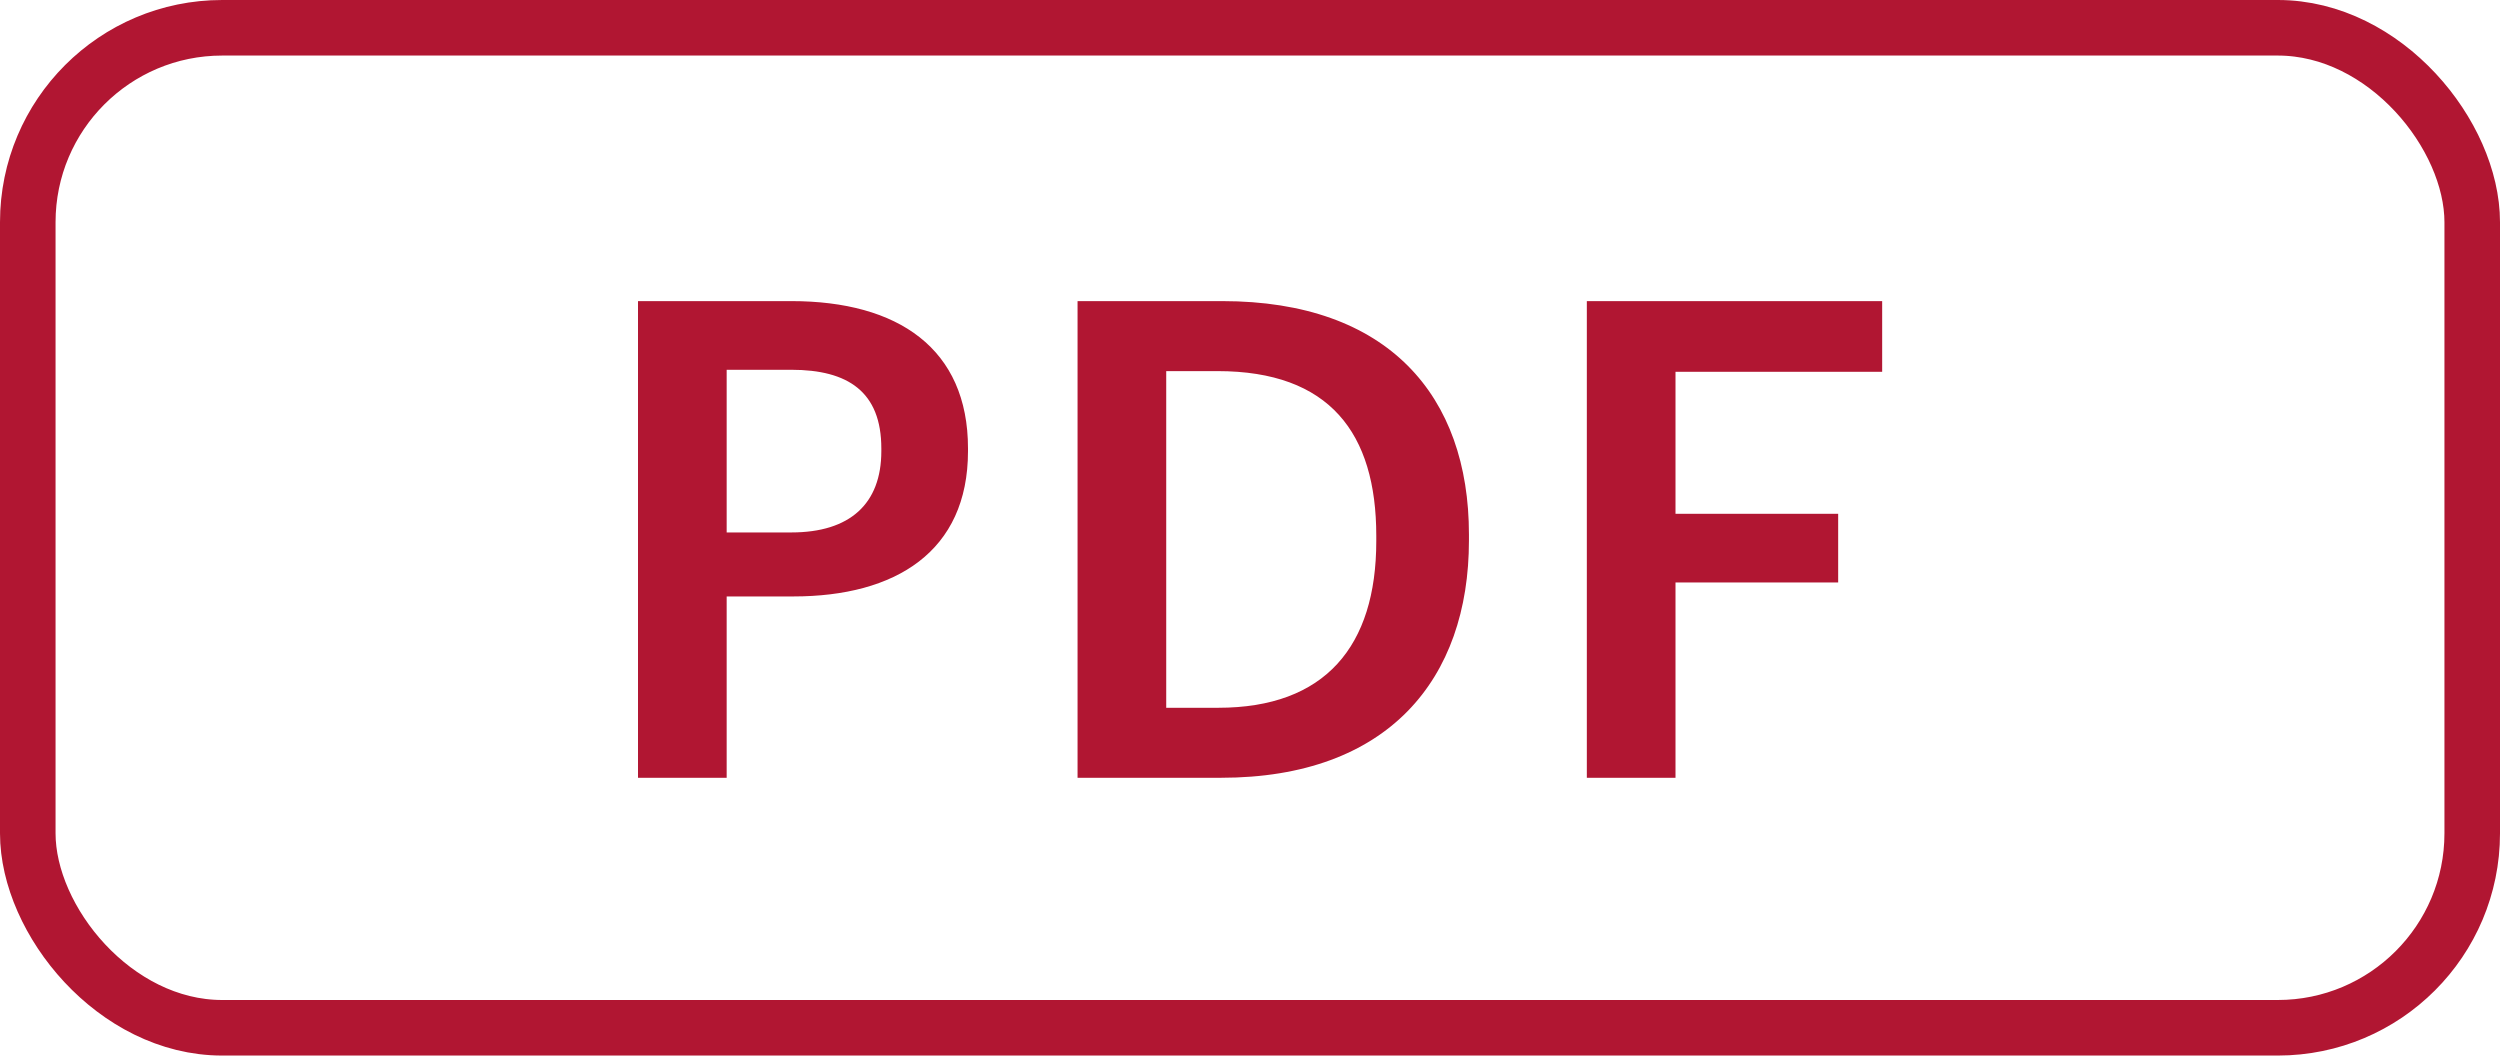 <svg width="45" height="19" viewBox="0 0 45 19" fill="none" xmlns="http://www.w3.org/2000/svg">
<path d="M11.484 14H13.08V10.736H14.28C16.116 10.736 17.424 9.932 17.424 8.12V8.072C17.424 6.272 16.164 5.42 14.244 5.42H11.484V14ZM13.08 9.584V6.656H14.244C15.264 6.656 15.864 7.052 15.864 8.072V8.12C15.864 9.068 15.3 9.584 14.244 9.584H13.08ZM19.396 14H21.977C24.988 14 26.441 12.224 26.441 9.728V9.62C26.441 7.124 24.988 5.42 22 5.42H19.396V14ZM20.992 12.74V6.68H21.916C23.933 6.68 24.773 7.796 24.773 9.644V9.74C24.773 11.636 23.849 12.74 21.928 12.74H20.992ZM28.563 14H30.159V10.484H33.087V9.248H30.159V6.692H33.879V5.42H28.563V14Z" fill="#B11632"/>
<rect x="0.5" y="0.5" width="44" height="18" rx="3.5" stroke="#B11632"/>
</svg>
